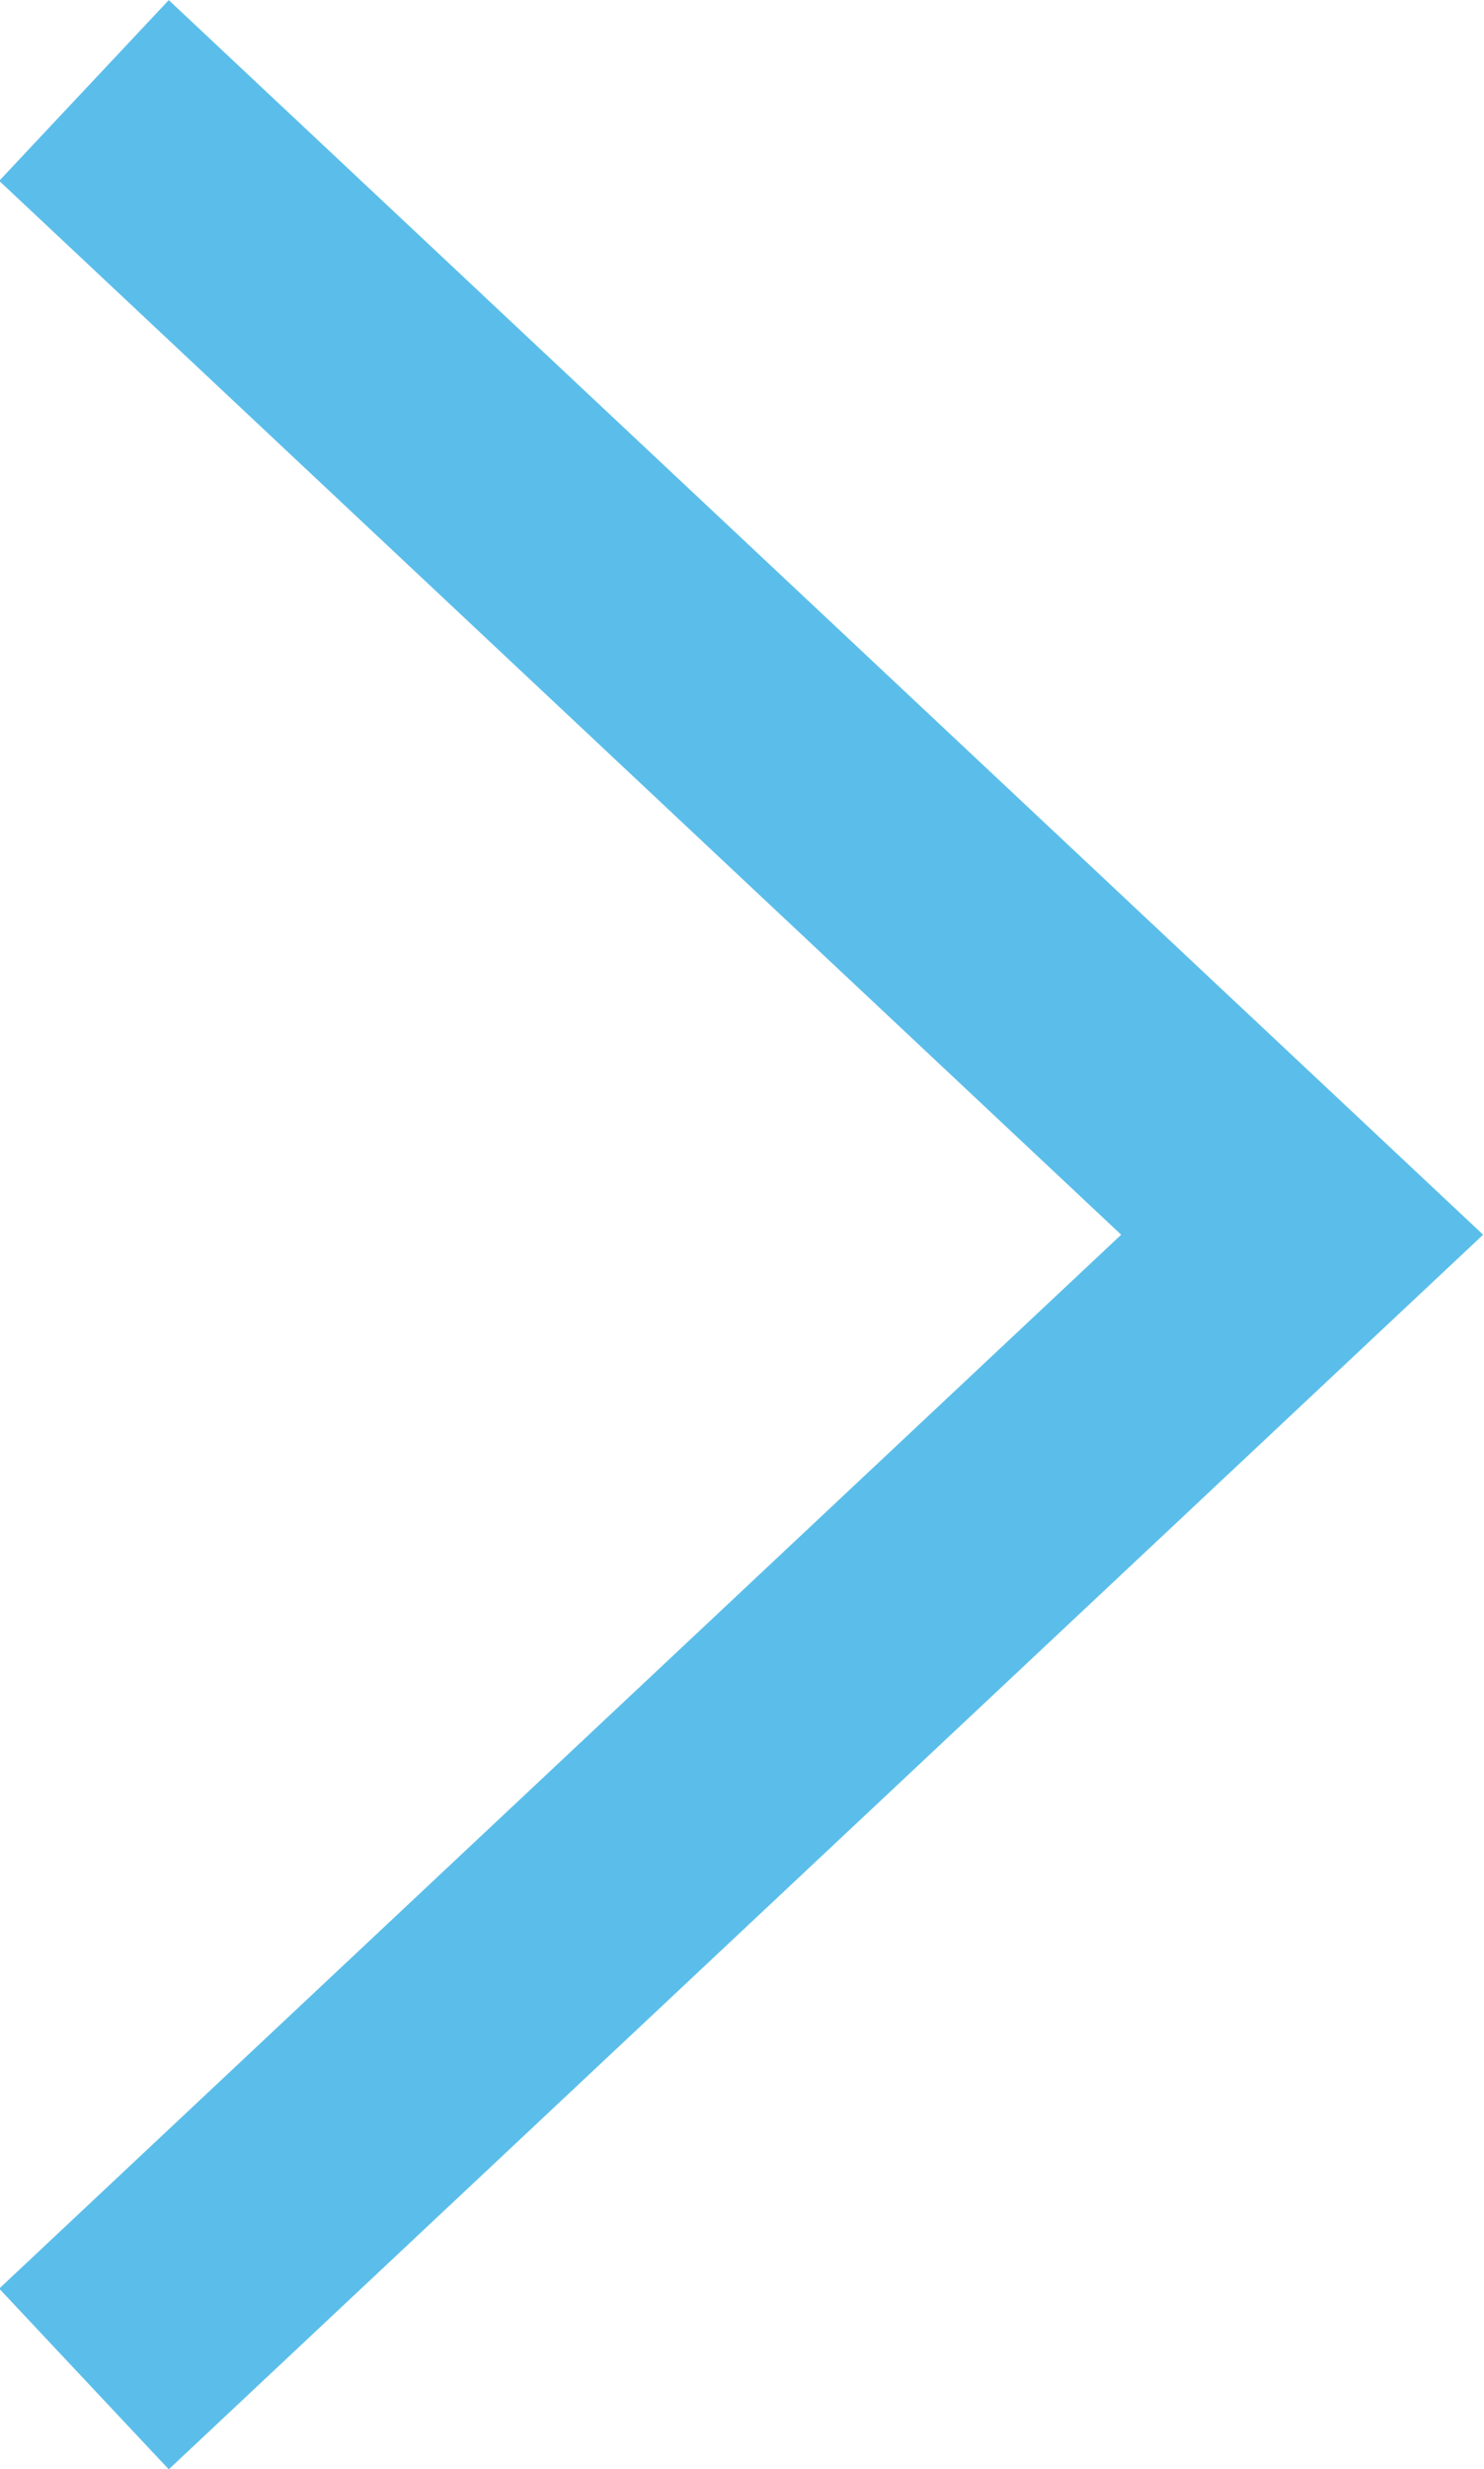 <svg xmlns="http://www.w3.org/2000/svg" width="5.99" height="9.961" viewBox="0 0 5.99 9.961">
  <path id="パス_1212" data-name="パス 1212" d="M2933,75.116l4.917,4.616L2933,84.348" transform="translate(-2932.661 -74.751)" fill="none" stroke="#5bbeea" stroke-miterlimit="10" stroke-width="1"/>
</svg>
